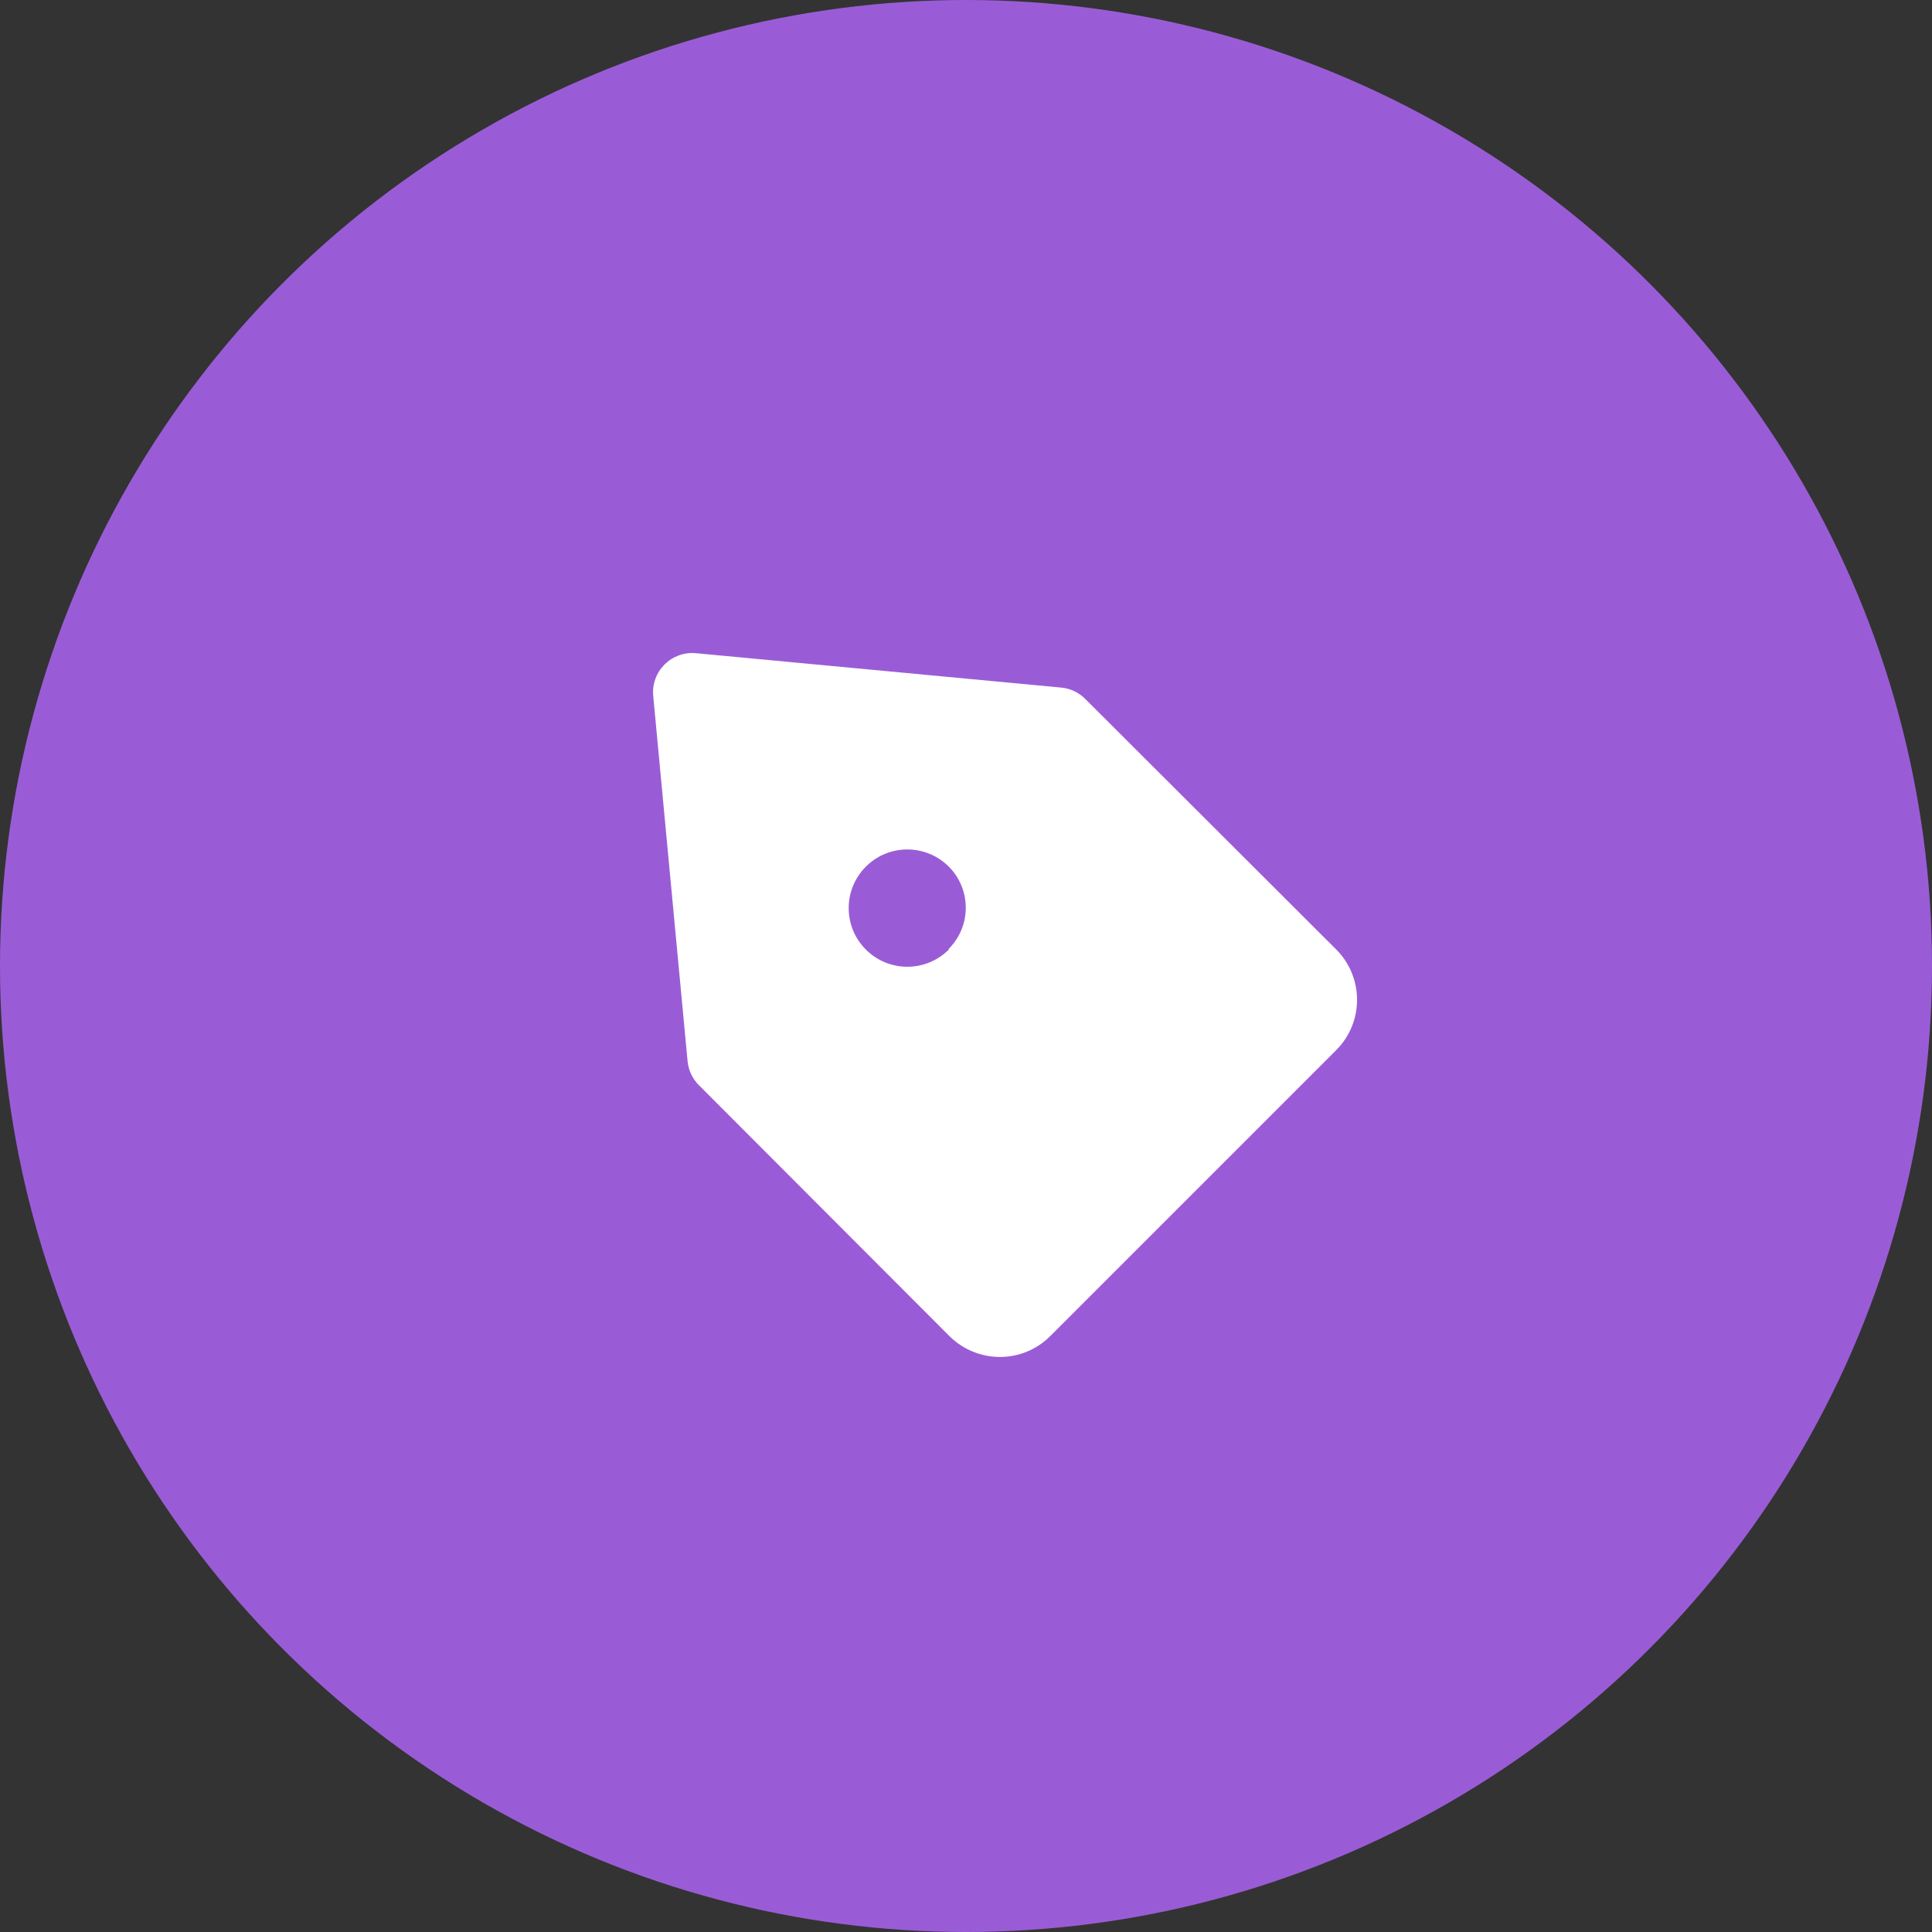 <svg width="70" height="70" viewBox="0 0 70 70" fill="none" xmlns="http://www.w3.org/2000/svg">
<rect x="0" y="0" width="70" height="70" fill="#333333" stroke="none"/>
<circle cx="35" cy="35" r="35" fill="#9A5CD6"/>
<path fill-rule="evenodd" clip-rule="evenodd" d="M48.416 34.404L39.321 25.324C39.089 25.091 38.784 24.945 38.457 24.913L25.211 23.666V23.666C24.791 23.628 24.375 23.778 24.078 24.077C23.779 24.375 23.628 24.79 23.667 25.21L24.913 38.456V38.456C24.946 38.783 25.091 39.089 25.324 39.32L34.405 48.415C34.892 48.896 35.548 49.165 36.233 49.166C36.912 49.165 37.564 48.895 38.046 48.415L48.416 38.045C49.419 37.039 49.419 35.411 48.416 34.404V34.404ZM34.378 34.404C33.549 35.234 32.203 35.235 31.373 34.406C30.543 33.577 30.542 32.231 31.371 31.401C32.2 30.57 33.546 30.57 34.376 31.399C34.377 31.399 34.377 31.4 34.378 31.401C35.196 32.224 35.196 33.553 34.378 34.376V34.404Z" fill="white"/>
</svg>
